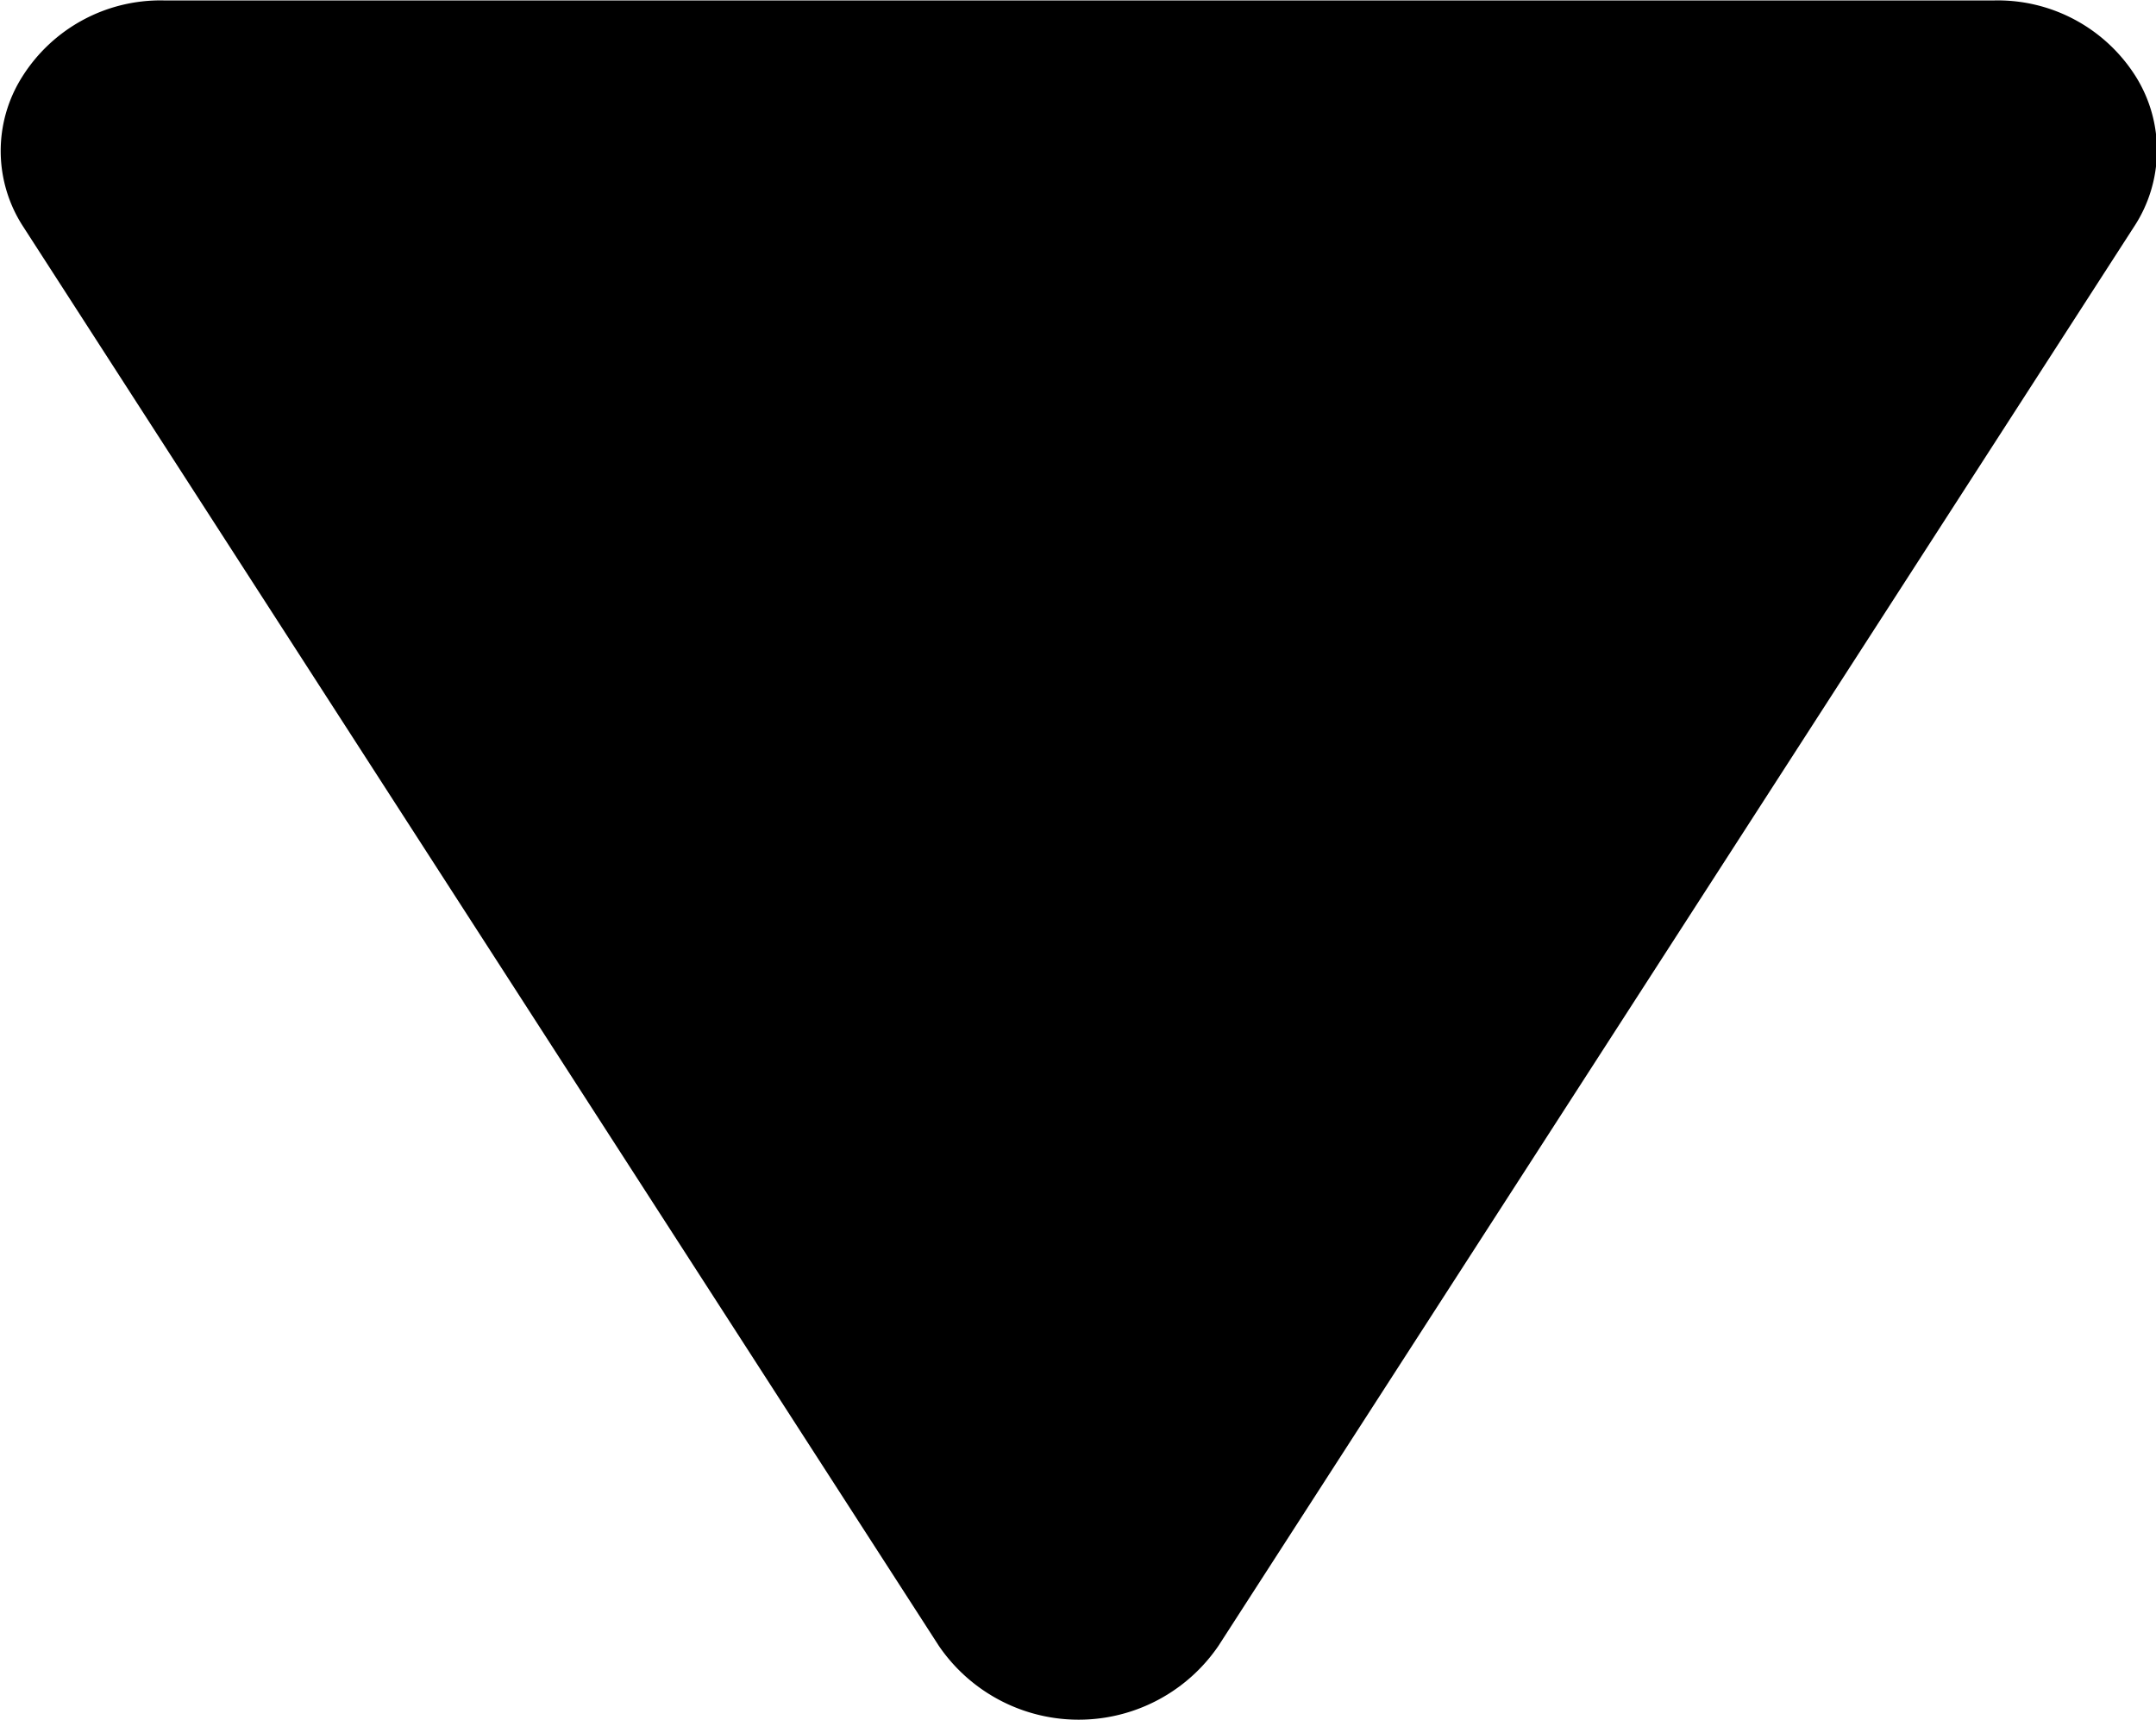 <svg xmlns="http://www.w3.org/2000/svg" width="10.026" height="8" viewBox="0 0 10.026 8"><path d="M4144.08,602.056l4.257,6.6a.787.787,0,0,0,1.3,0l4.257-6.6a.647.647,0,0,0,.009-.7.758.758,0,0,0-.656-.354h-8.516a.759.759,0,0,0-.656.354A.645.645,0,0,0,4144.08,602.056Z" transform="translate(-4143.971 -601)"/></svg>